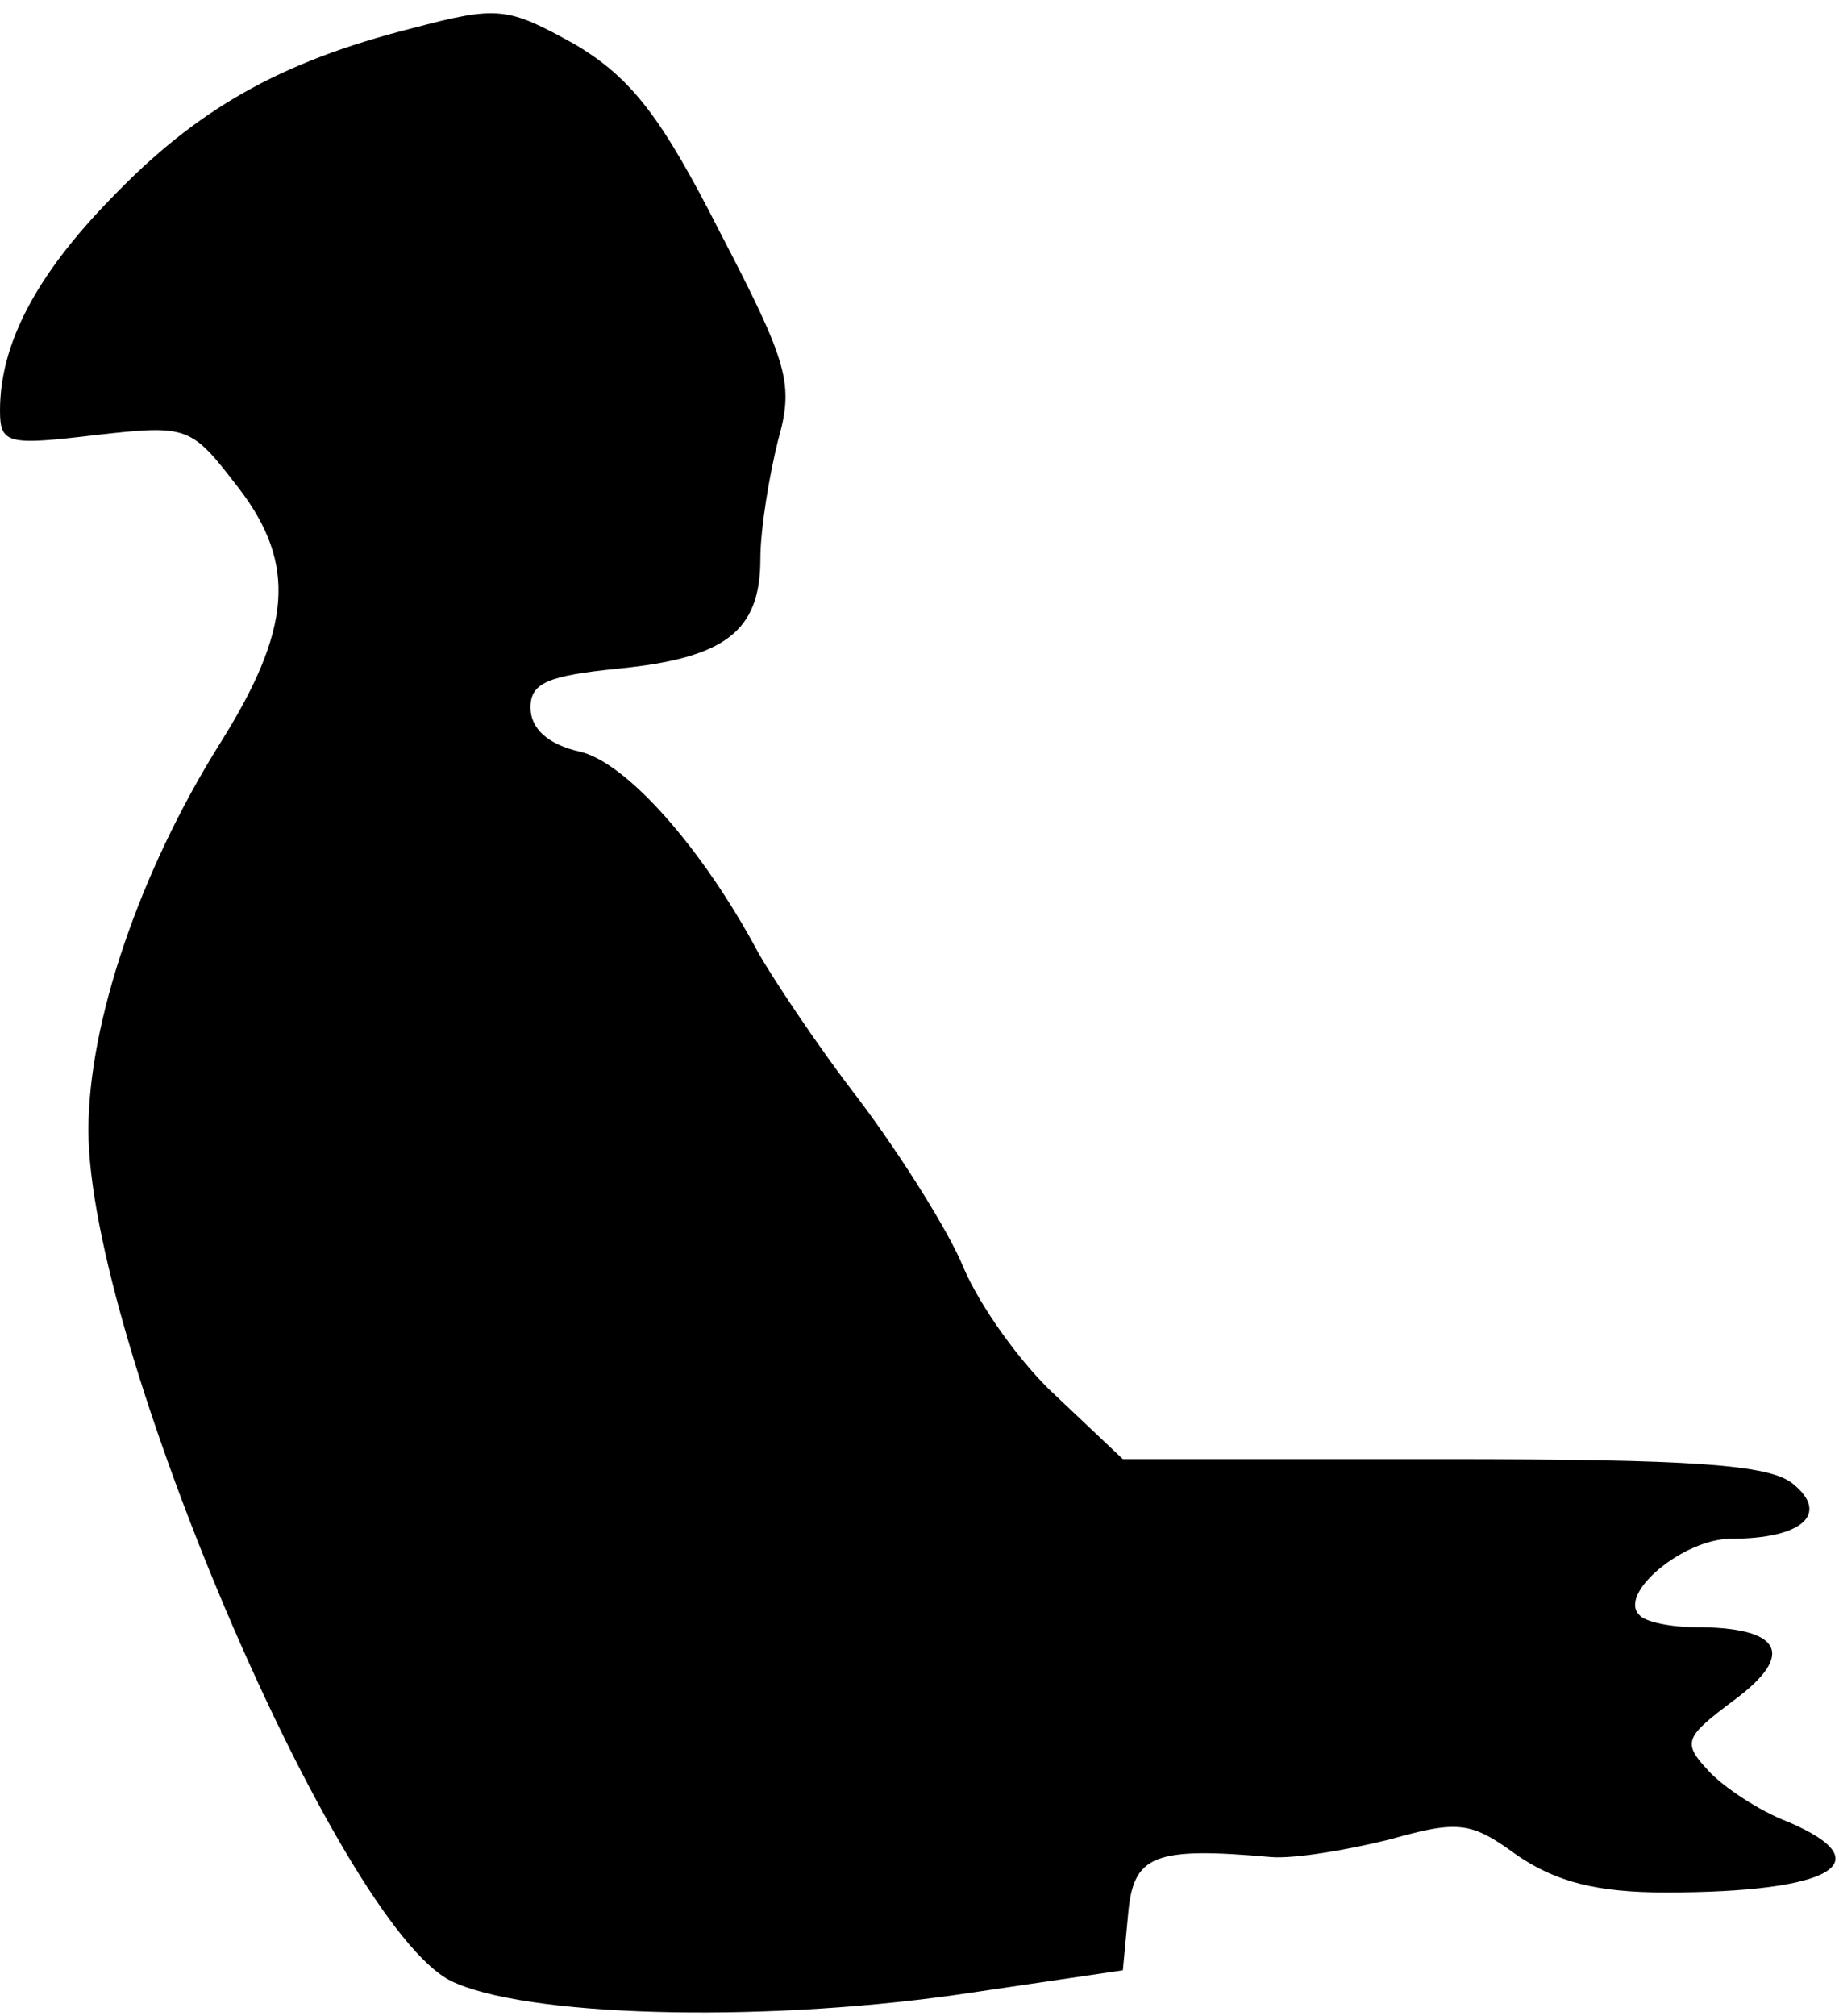 <?xml version="1.0" standalone="no"?>
<!DOCTYPE svg PUBLIC "-//W3C//DTD SVG 20010904//EN"
 "http://www.w3.org/TR/2001/REC-SVG-20010904/DTD/svg10.dtd">
<svg version="1.0" xmlns="http://www.w3.org/2000/svg"
 width="104pt" height="114pt" viewBox="0 0 104 114"
 preserveAspectRatio="xMidYMid meet">
<g transform="translate(0,114) scale(0.1,-0.1)"
fill="#000000" stroke="none">
<path fill="#000000" stroke="none" d="M233 1124 c-75 -19 -122 -46 -170 -96
-43 -44 -63 -83 -63 -120 0 -19 4 -20 54 -14 53 6 54 5 81 -30 33 -43 30 -80
-11 -145 -45 -72 -74 -157 -74 -218 0 -119 141 -449 205 -481 41 -20 171 -24
285 -8 l95 14 3 32 c3 33 14 38 81 32 13 -1 43 4 67 10 39 11 46 10 72 -9 22
-15 45 -21 84 -21 94 0 123 17 69 40 -16 6 -37 20 -45 29 -15 16 -13 19 15 40
35 26 26 41 -22 41 -14 0 -29 3 -32 7 -12 12 25 43 52 43 40 0 56 14 35 31
-13 11 -57 14 -198 14 l-181 0 -37 35 c-21 19 -44 52 -53 73 -8 20 -35 63 -59
95 -24 31 -49 69 -57 83 -32 60 -75 108 -101 114 -18 4 -28 13 -28 25 0 14 10
18 50 22 60 6 80 21 80 62 0 17 5 47 10 67 9 32 6 43 -33 118 -33 65 -50 87
-82 106 -38 21 -43 22 -92 9z"/>
</g>
</svg>
